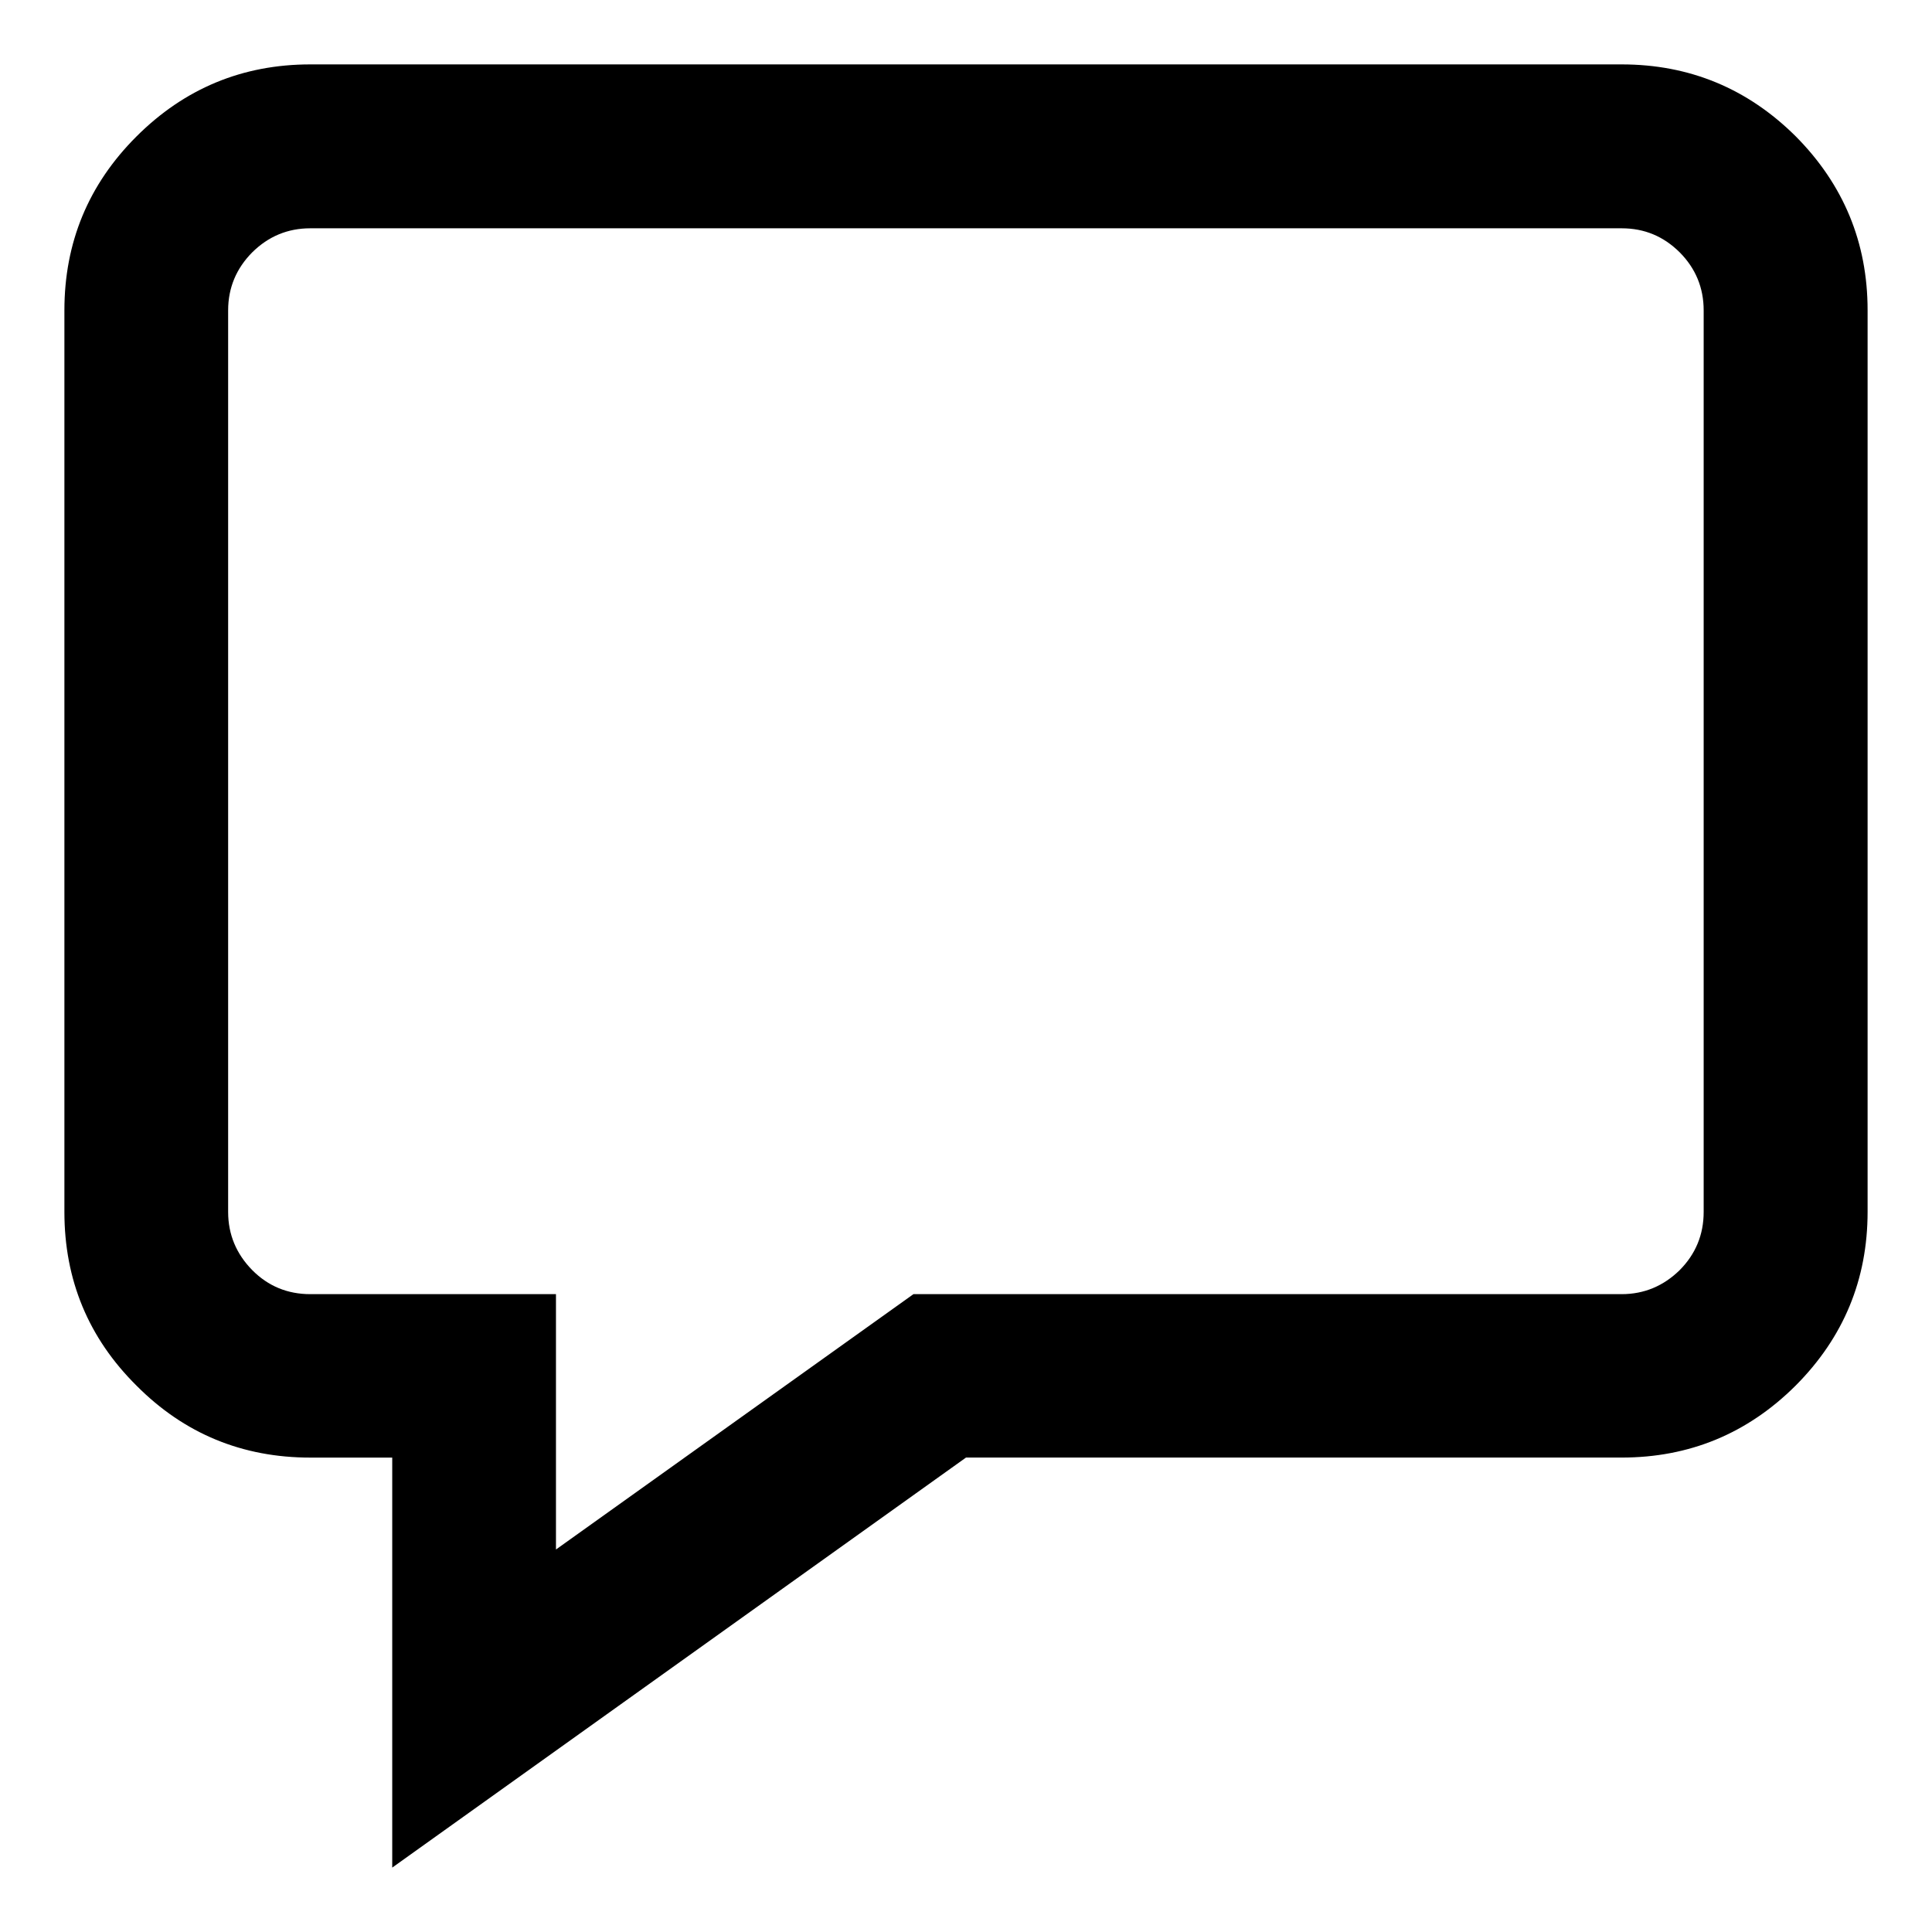 <?xml version="1.0" encoding="utf-8"?>
<!-- Generator: Adobe Illustrator 16.0.3, SVG Export Plug-In . SVG Version: 6.00 Build 0)  -->
<!DOCTYPE svg PUBLIC "-//W3C//DTD SVG 1.1//EN" "http://www.w3.org/Graphics/SVG/1.1/DTD/svg11.dtd">
<svg version="1.1" id="Layer_1" xmlns="http://www.w3.org/2000/svg" xmlns:xlink="http://www.w3.org/1999/xlink" x="0px" y="0px"
	 width="60px" height="60px" viewBox="-23 -23 60 60" enable-background="new -23 -23 60 60" xml:space="preserve">
<path d="M-13.362-21h40.724c2.105,0,3.91,0.748,5.405,2.233c1.485,1.495,2.233,3.3,2.233,5.4v28c0,2.105-0.748,3.905-2.233,5.396
	c-1.495,1.49-3.3,2.237-5.405,2.237H7L-10.819,35V22.267h-2.543c-2.105,0-3.91-0.738-5.396-2.232
	c-1.5-1.486-2.242-3.291-2.242-5.396v-28c0-2.105,0.743-3.906,2.233-5.396C-17.272-20.252-15.468-21-13.362-21z M27.361-15.91
	h-40.724c-0.702,0-1.303,0.251-1.805,0.748c-0.492,0.497-0.747,1.098-0.747,1.8v28c0,0.702,0.255,1.304,0.747,1.805
	c0.492,0.497,1.094,0.748,1.805,0.748h7.629v7.93l11.102-7.93h21.993c0.702,0,1.304-0.256,1.805-0.748
	c0.492-0.496,0.743-1.098,0.743-1.805v-28c0-0.702-0.251-1.304-0.743-1.8C28.665-15.659,28.072-15.91,27.361-15.91L27.361-15.91z"/>
</svg>
